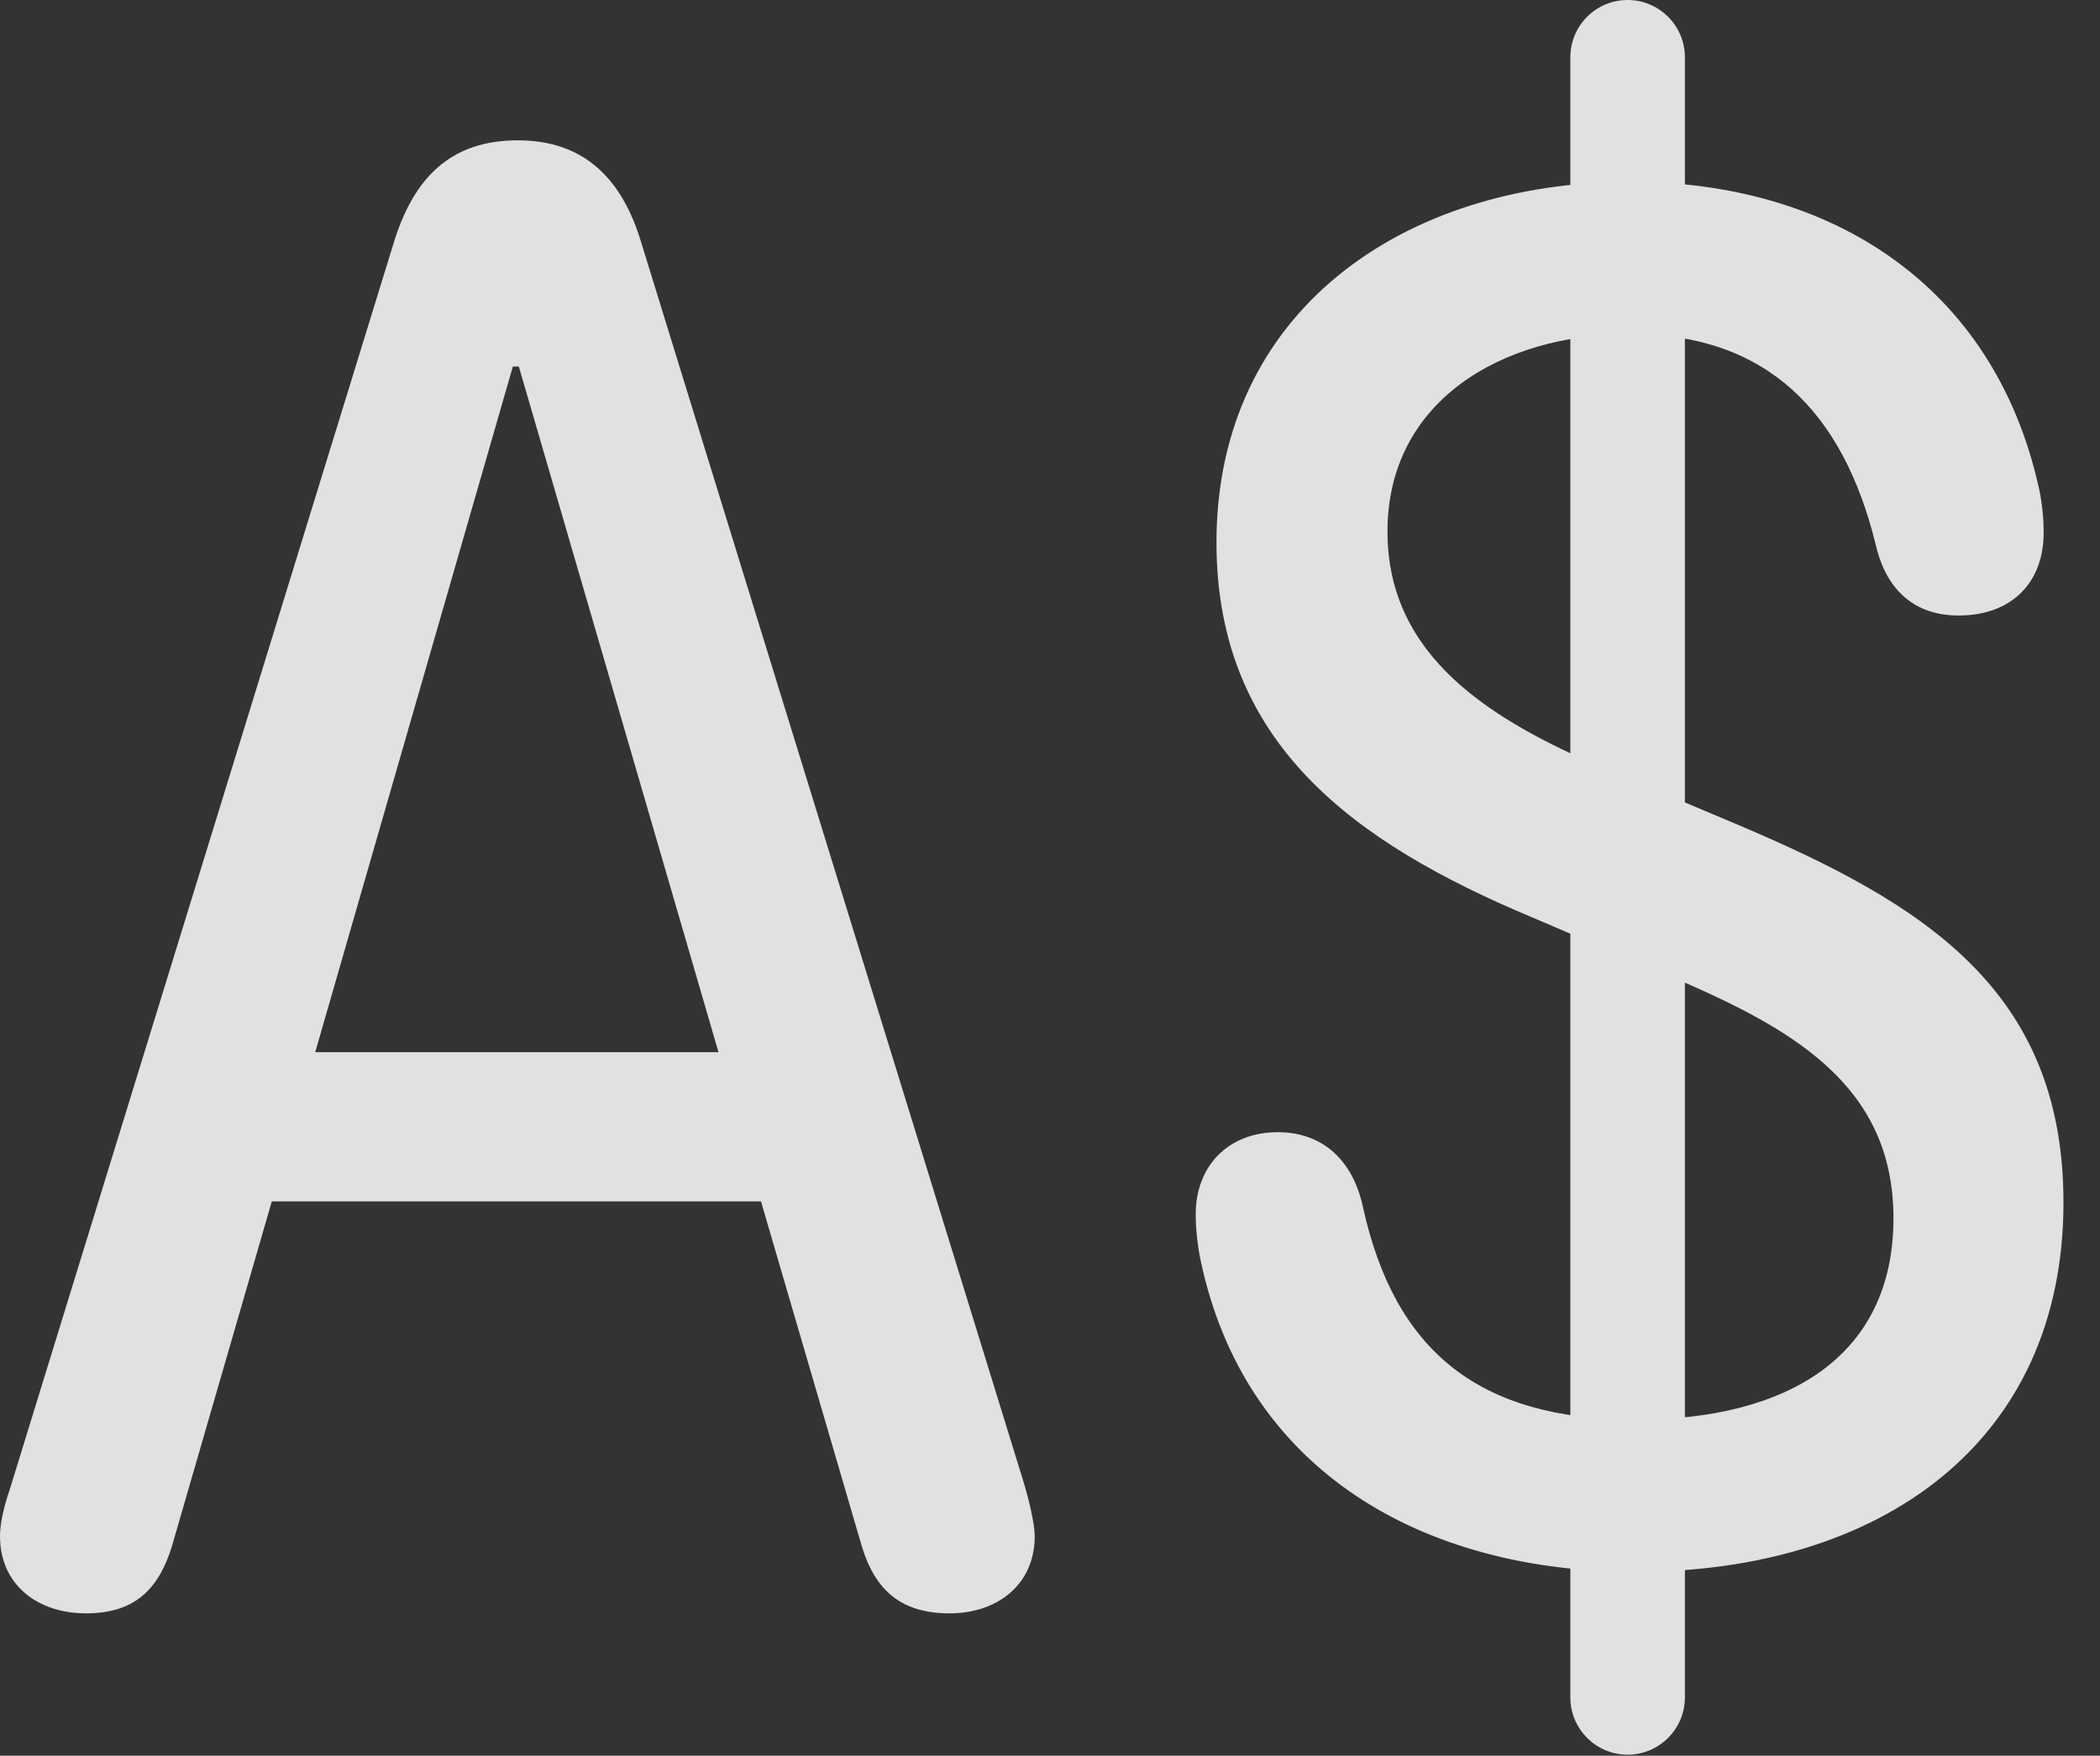 <?xml version="1.0" encoding="UTF-8"?>
<!--Generator: Apple Native CoreSVG 326-->
<!DOCTYPE svg
PUBLIC "-//W3C//DTD SVG 1.1//EN"
       "http://www.w3.org/Graphics/SVG/1.1/DTD/svg11.dtd">
<svg version="1.1" xmlns="http://www.w3.org/2000/svg" xmlns:xlink="http://www.w3.org/1999/xlink" viewBox="0 0 20.752 17.354">
 <rect x="0" y="0" width="20.752" height="17.354" fill="#333333" stroke="none"/>
 <g>
  <rect height="17.354" opacity="0" width="20.752" x="0" y="0"/>
  <path d="M0.85 15.947C1.309 15.947 1.562 15.732 1.699 15.283L2.686 11.875L7.52 11.875L8.516 15.283C8.652 15.732 8.916 15.947 9.385 15.947C9.854 15.947 10.225 15.664 10.225 15.185C10.225 15.059 10.166 14.824 10.127 14.688L6.338 2.402C6.152 1.777 5.781 1.387 5.117 1.387C4.443 1.387 4.082 1.768 3.887 2.412L0.107 14.688C0.059 14.834 0 15.02 0 15.185C0 15.664 0.371 15.947 0.85 15.947ZM3.115 10.4L5.068 3.623L5.127 3.623L7.1 10.4ZM16.162 15.537C18.574 15.537 20.391 14.268 20.391 11.885C20.391 9.775 18.994 8.926 17.178 8.154L15.859 7.598C14.736 7.119 13.711 6.494 13.711 5.254C13.711 3.975 14.824 3.301 16.113 3.301C17.461 3.301 18.213 4.072 18.535 5.381C18.623 5.771 18.867 6.084 19.355 6.084C19.893 6.084 20.205 5.742 20.195 5.244C20.195 5.117 20.176 4.941 20.146 4.814C19.697 2.812 18.086 1.797 16.113 1.797C13.857 1.797 12.021 3.086 12.021 5.361C12.021 7.354 13.389 8.33 15.127 9.062L16.455 9.629C17.676 10.146 18.711 10.703 18.711 12.041C18.711 13.408 17.666 14.033 16.162 14.033C14.609 14.033 13.779 13.35 13.467 11.924C13.369 11.475 13.076 11.191 12.627 11.191C12.139 11.191 11.816 11.523 11.816 12.002C11.816 12.158 11.836 12.324 11.865 12.461C12.305 14.541 14.062 15.537 16.162 15.537ZM16.084 17.344C16.396 17.344 16.65 17.09 16.65 16.777L16.65 0.566C16.65 0.254 16.396 0 16.084 0C15.771 0 15.518 0.254 15.518 0.566L15.518 16.777C15.518 17.09 15.771 17.344 16.084 17.344Z" fill="white" fill-opacity="0.85"/>
 </g>
</svg>
